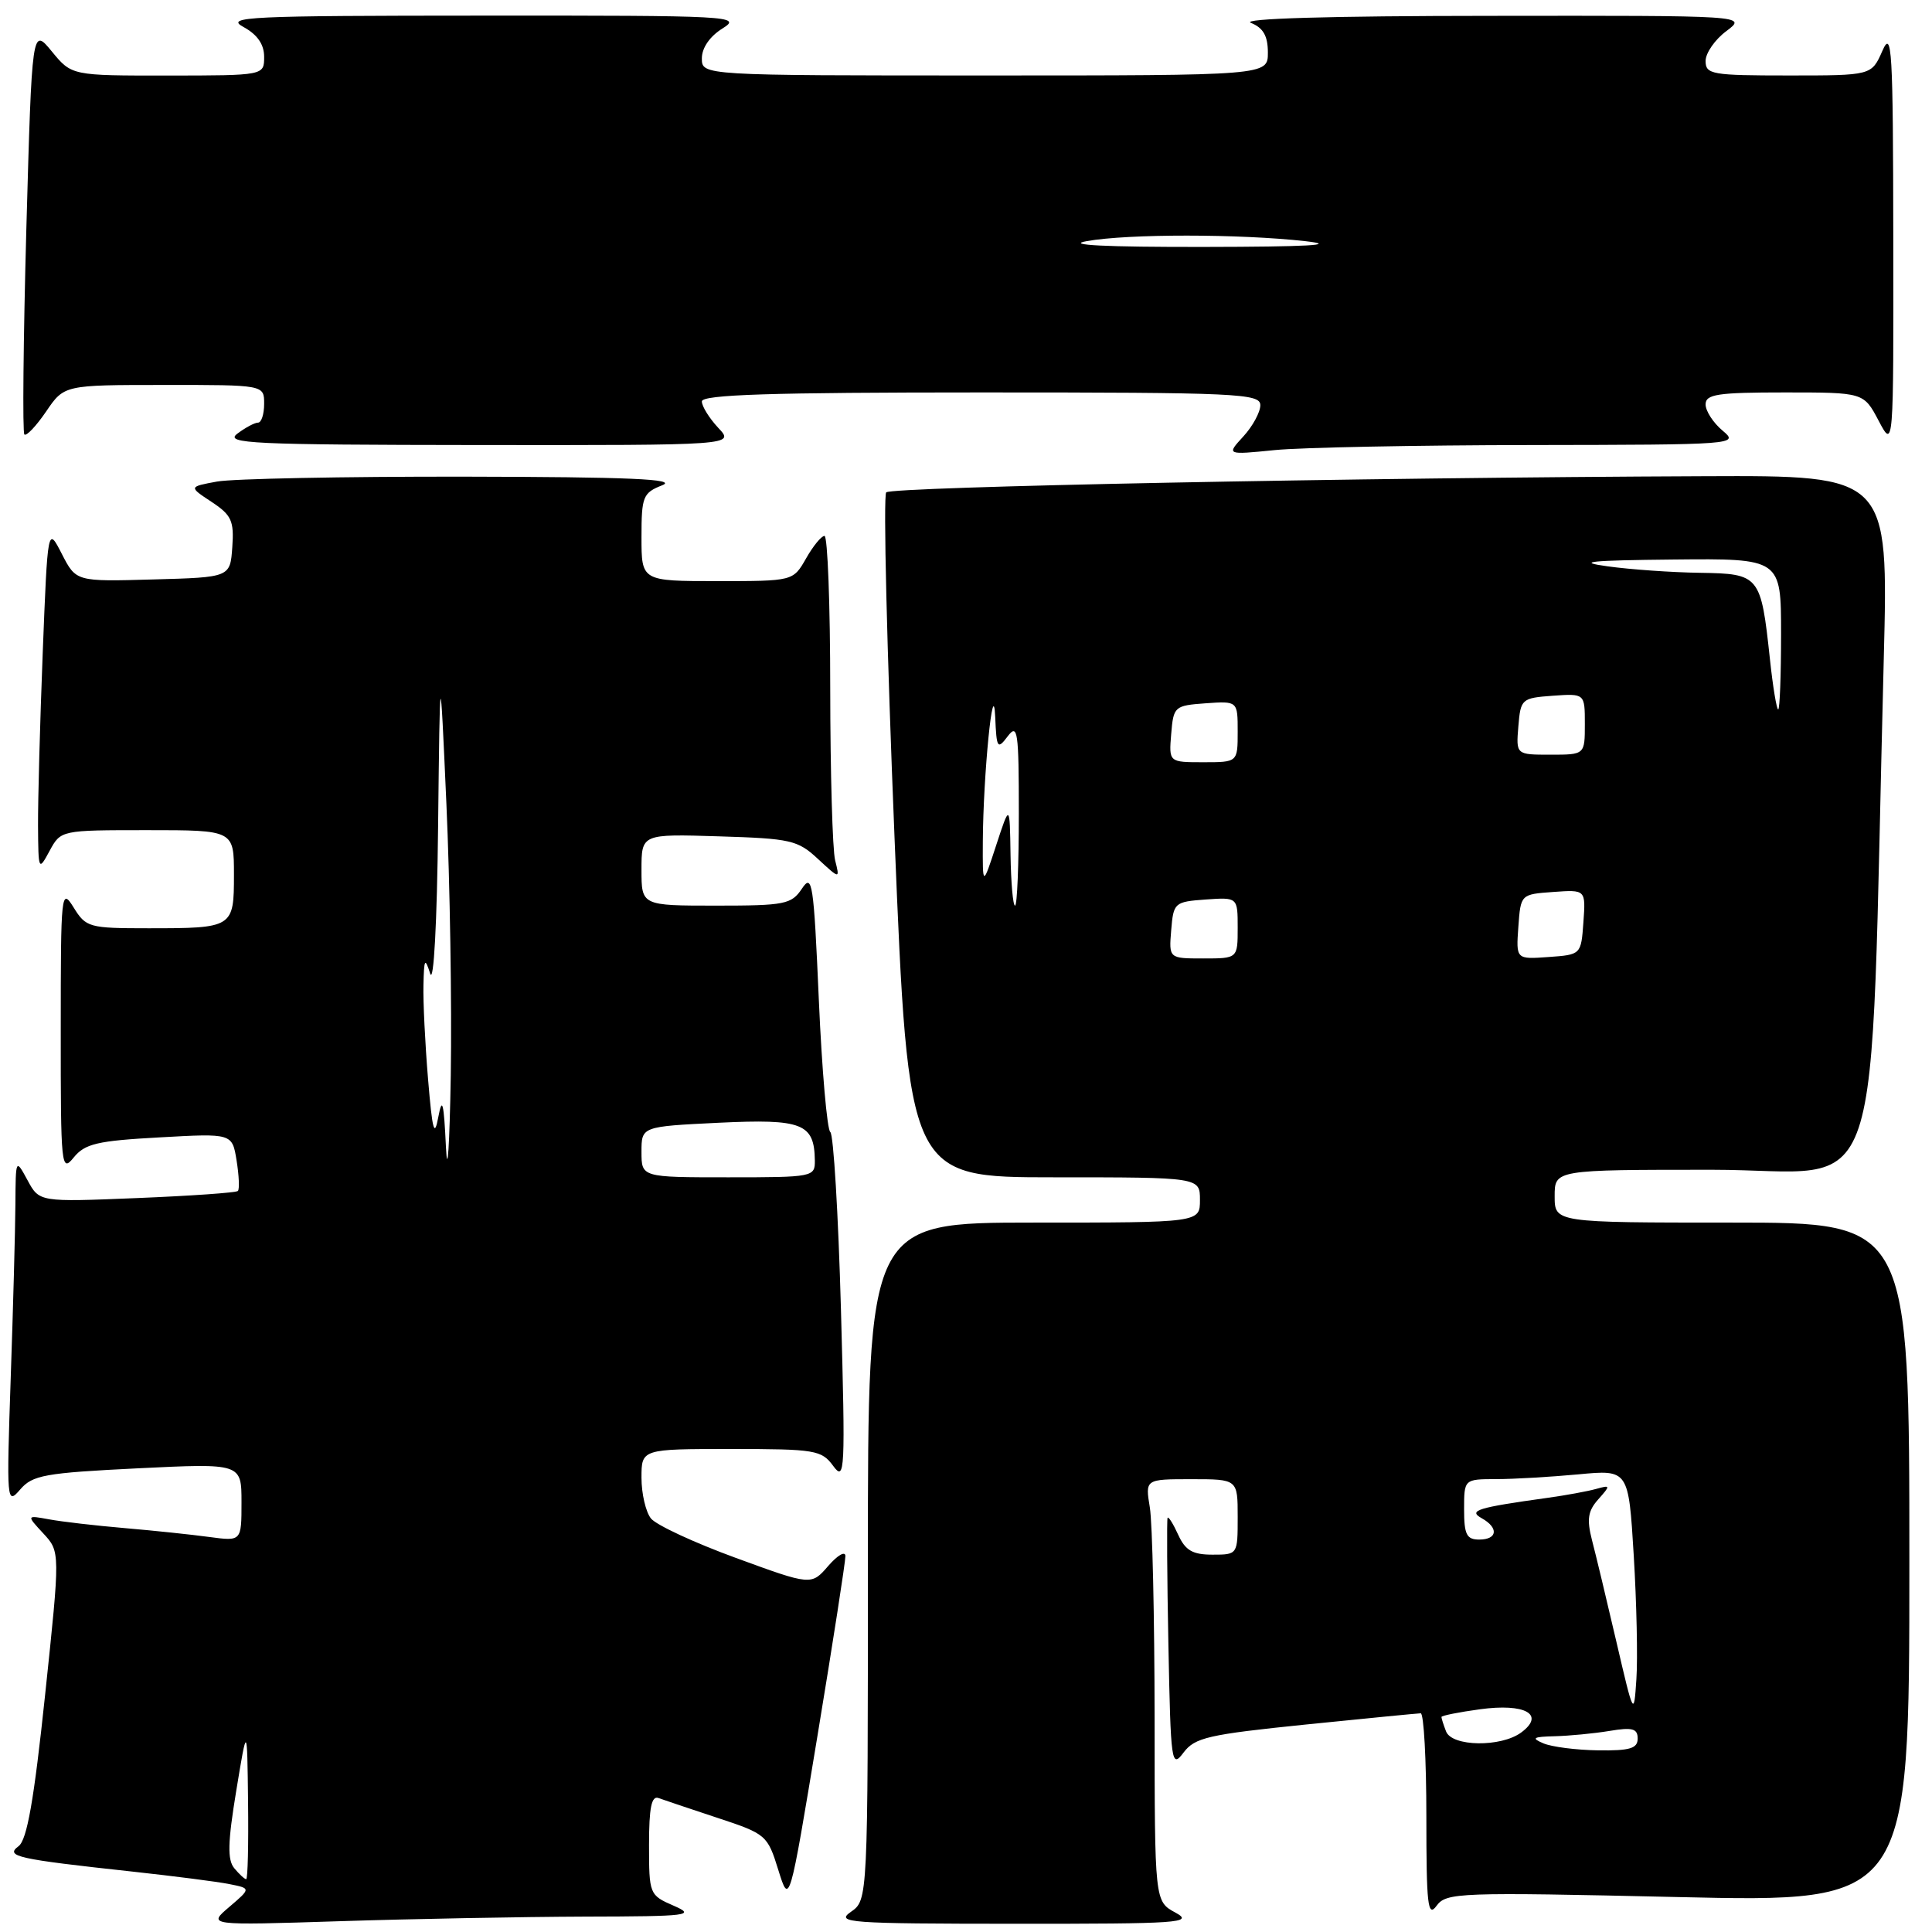 <?xml version="1.0" encoding="UTF-8" standalone="no"?>
<!DOCTYPE svg PUBLIC "-//W3C//DTD SVG 1.1//EN" "http://www.w3.org/Graphics/SVG/1.1/DTD/svg11.dtd" >
<svg xmlns="http://www.w3.org/2000/svg" xmlns:xlink="http://www.w3.org/1999/xlink" version="1.1" viewBox="0 0 256 256">
 <g >
 <path fill="currentColor"
d=" M 77.50 253.96 C 91.31 253.93 92.24 253.81 89.25 252.51 C 86.05 251.12 86.00 250.99 86.00 244.44 C 86.00 239.54 86.33 237.91 87.25 238.25 C 87.94 238.50 91.46 239.68 95.08 240.88 C 101.51 243.00 101.70 243.16 103.13 247.78 C 104.60 252.50 104.60 252.50 108.32 230.00 C 110.37 217.62 112.03 206.91 112.02 206.19 C 112.01 205.48 110.99 206.06 109.75 207.49 C 107.50 210.09 107.50 210.09 97.50 206.43 C 92.00 204.42 86.94 202.07 86.25 201.20 C 85.56 200.33 85.00 197.90 85.00 195.81 C 85.00 192.00 85.00 192.00 96.88 192.00 C 108.04 192.00 108.86 192.14 110.41 194.25 C 111.96 196.36 112.02 195.04 111.43 173.50 C 111.08 160.85 110.44 150.28 110.02 150.00 C 109.60 149.72 108.91 141.85 108.50 132.50 C 107.82 116.92 107.63 115.69 106.26 117.75 C 104.87 119.83 104.01 120.00 94.88 120.00 C 85.00 120.00 85.00 120.00 85.00 115.25 C 85.00 110.50 85.00 110.50 95.25 110.82 C 104.77 111.11 105.71 111.32 108.39 113.82 C 111.29 116.50 111.29 116.50 110.66 114.00 C 110.31 112.62 110.02 102.39 110.01 91.25 C 110.01 80.11 109.66 71.00 109.25 71.01 C 108.84 71.01 107.73 72.36 106.80 74.01 C 105.09 77.00 105.09 77.00 95.05 77.00 C 85.00 77.00 85.00 77.00 85.00 71.19 C 85.00 65.79 85.19 65.31 87.75 64.30 C 89.83 63.48 83.44 63.20 61.50 63.16 C 45.55 63.14 30.81 63.43 28.75 63.81 C 25.00 64.50 25.00 64.50 28.03 66.50 C 30.68 68.25 31.03 69.01 30.78 72.50 C 30.50 76.50 30.50 76.50 20.29 76.78 C 10.08 77.07 10.08 77.07 8.20 73.41 C 6.32 69.74 6.32 69.74 5.66 86.53 C 5.30 95.76 5.02 106.06 5.04 109.41 C 5.08 115.38 5.11 115.45 6.57 112.75 C 8.06 110.00 8.06 110.00 19.53 110.00 C 31.00 110.00 31.00 110.00 31.00 115.89 C 31.00 122.94 30.91 123.00 19.65 123.00 C 11.80 123.00 11.39 122.89 9.76 120.25 C 8.11 117.60 8.05 118.19 8.05 136.50 C 8.04 154.66 8.12 155.41 9.77 153.37 C 11.25 151.55 12.88 151.16 21.13 150.71 C 30.77 150.17 30.77 150.17 31.35 153.78 C 31.67 155.77 31.75 157.58 31.52 157.81 C 31.29 158.04 25.28 158.46 18.16 158.75 C 5.21 159.28 5.21 159.28 3.65 156.39 C 2.08 153.50 2.08 153.50 2.04 159.59 C 2.02 162.94 1.74 173.29 1.42 182.59 C 0.86 199.05 0.89 199.44 2.67 197.37 C 4.31 195.46 5.92 195.17 18.25 194.56 C 32.00 193.89 32.00 193.89 32.00 199.06 C 32.00 204.23 32.00 204.23 27.75 203.66 C 25.41 203.34 20.35 202.81 16.50 202.48 C 12.65 202.15 8.15 201.63 6.50 201.32 C 3.50 200.77 3.50 200.77 5.74 203.19 C 7.98 205.61 7.98 205.61 5.98 224.55 C 4.50 238.58 3.58 243.79 2.46 244.63 C 0.65 245.98 2.21 246.33 17.50 247.99 C 23.00 248.59 28.80 249.33 30.38 249.65 C 33.26 250.22 33.26 250.22 30.38 252.68 C 27.50 255.13 27.50 255.13 45.00 254.57 C 54.62 254.26 69.25 253.99 77.50 253.96 Z  M 155.75 253.43 C 153.00 251.94 153.00 251.94 152.99 227.72 C 152.98 214.40 152.70 201.81 152.36 199.75 C 151.74 196.00 151.74 196.00 157.87 196.00 C 164.00 196.00 164.00 196.00 164.00 201.00 C 164.00 206.00 164.00 206.00 160.66 206.00 C 158.03 206.00 157.07 205.45 156.12 203.37 C 155.46 201.92 154.83 200.91 154.71 201.12 C 154.60 201.33 154.64 208.92 154.82 217.98 C 155.13 233.69 155.22 234.36 156.83 232.22 C 158.33 230.23 160.11 229.83 173.01 228.51 C 180.98 227.70 187.84 227.03 188.25 227.02 C 188.66 227.01 189.00 233.16 189.00 240.69 C 189.00 252.45 189.19 254.12 190.35 252.53 C 191.64 250.77 193.23 250.71 222.35 251.37 C 253.00 252.07 253.00 252.07 253.00 207.04 C 253.00 162.00 253.00 162.00 229.50 162.00 C 206.00 162.00 206.00 162.00 206.00 158.50 C 206.00 155.00 206.00 155.00 226.88 155.00 C 250.26 155.00 247.66 162.76 249.61 87.25 C 250.23 63.00 250.23 63.00 225.87 63.10 C 179.91 63.28 118.17 64.50 117.43 65.24 C 117.02 65.65 117.52 86.24 118.53 110.99 C 120.38 156.00 120.38 156.00 139.69 156.00 C 159.00 156.00 159.00 156.00 159.00 159.00 C 159.00 162.00 159.00 162.00 137.00 162.00 C 115.00 162.00 115.00 162.00 115.00 206.88 C 115.00 251.76 115.00 251.76 112.75 253.33 C 110.68 254.77 112.40 254.90 134.50 254.91 C 156.33 254.92 158.25 254.79 155.75 253.43 Z  M 202.90 58.97 C 230.03 58.93 230.46 58.90 228.25 57.06 C 227.01 56.02 226.00 54.46 226.00 53.59 C 226.00 52.24 227.57 52.00 236.48 52.00 C 246.95 52.00 246.95 52.00 248.93 55.75 C 250.91 59.50 250.91 59.50 250.87 31.50 C 250.84 6.42 250.69 3.84 249.42 6.75 C 247.99 10.00 247.99 10.00 237.00 10.00 C 226.83 10.00 226.00 9.86 226.00 8.08 C 226.00 7.03 227.24 5.24 228.75 4.12 C 231.50 2.06 231.50 2.06 197.50 2.10 C 176.21 2.11 164.34 2.46 165.75 3.03 C 167.39 3.69 168.00 4.76 168.00 6.97 C 168.00 10.00 168.00 10.00 130.50 10.00 C 93.00 10.00 93.00 10.00 93.00 7.73 C 93.00 6.34 94.06 4.81 95.75 3.76 C 98.37 2.13 96.92 2.05 64.00 2.07 C 32.85 2.08 29.77 2.22 32.25 3.57 C 34.10 4.58 35.00 5.87 35.00 7.53 C 35.00 10.00 35.00 10.00 22.25 10.01 C 9.50 10.02 9.50 10.02 6.87 6.82 C 4.24 3.62 4.24 3.62 3.49 30.35 C 3.09 45.05 2.97 57.30 3.23 57.57 C 3.50 57.83 4.79 56.46 6.11 54.53 C 8.50 51.01 8.50 51.01 21.75 51.01 C 35.00 51.00 35.00 51.00 35.00 53.50 C 35.00 54.88 34.64 56.00 34.19 56.00 C 33.75 56.00 32.51 56.66 31.44 57.47 C 29.72 58.77 33.38 58.94 63.42 58.97 C 97.35 59.00 97.35 59.00 95.17 56.69 C 93.98 55.41 93.00 53.84 93.00 53.19 C 93.00 52.29 102.14 52.00 130.00 52.00 C 164.03 52.00 167.00 52.14 167.00 53.69 C 167.00 54.61 165.99 56.48 164.75 57.83 C 162.50 60.28 162.50 60.28 168.90 59.64 C 172.41 59.29 187.71 58.99 202.90 58.97 Z  M 31.05 247.56 C 30.12 246.44 30.17 244.17 31.30 237.31 C 32.75 228.50 32.75 228.50 32.87 238.75 C 32.94 244.39 32.83 249.00 32.62 249.00 C 32.41 249.00 31.71 248.35 31.05 247.56 Z  M 59.09 152.00 C 58.81 146.08 58.60 145.24 58.08 148.00 C 57.56 150.82 57.29 149.84 56.72 143.00 C 56.33 138.32 56.05 132.70 56.11 130.50 C 56.19 127.02 56.30 126.83 57.00 129.00 C 57.47 130.46 57.91 122.31 58.05 109.50 C 58.30 87.50 58.30 87.50 59.15 106.50 C 59.62 116.95 59.88 133.15 59.73 142.50 C 59.57 151.85 59.29 156.12 59.09 152.00 Z  M 85.00 152.63 C 85.00 149.27 85.00 149.27 95.24 148.77 C 106.32 148.24 107.90 148.86 107.97 153.75 C 108.00 155.95 107.77 156.00 96.50 156.00 C 85.00 156.00 85.00 156.00 85.00 152.63 Z  M 204.50 231.00 C 202.86 230.30 203.13 230.13 206.00 230.06 C 207.93 230.01 211.19 229.70 213.25 229.36 C 216.30 228.85 217.00 229.04 217.00 230.37 C 217.00 231.68 215.97 231.99 211.75 231.93 C 208.86 231.89 205.60 231.47 204.50 231.00 Z  M 191.61 229.42 C 191.27 228.55 191.00 227.69 191.00 227.51 C 191.00 227.33 193.29 226.87 196.09 226.49 C 202.10 225.66 204.80 227.18 201.56 229.57 C 198.88 231.54 192.39 231.45 191.61 229.42 Z  M 214.17 217.50 C 212.89 212.00 211.44 205.95 210.94 204.05 C 210.24 201.31 210.41 200.20 211.78 198.67 C 213.42 196.82 213.41 196.76 211.50 197.29 C 210.40 197.60 207.47 198.14 205.00 198.48 C 195.73 199.77 194.51 200.15 196.33 201.17 C 198.61 202.44 198.43 204.00 196.00 204.00 C 194.33 204.00 194.00 203.33 194.00 200.00 C 194.00 196.00 194.00 196.00 198.25 195.99 C 200.59 195.99 205.49 195.70 209.14 195.36 C 215.79 194.73 215.79 194.73 216.48 206.12 C 216.86 212.38 217.02 219.75 216.83 222.50 C 216.50 227.46 216.48 227.43 214.17 217.50 Z  M 155.19 123.25 C 155.49 119.61 155.62 119.49 159.75 119.19 C 164.00 118.89 164.00 118.89 164.00 122.94 C 164.00 127.00 164.00 127.00 159.44 127.00 C 154.88 127.00 154.88 127.00 155.19 123.25 Z  M 201.19 122.81 C 201.50 118.50 201.50 118.50 205.81 118.19 C 210.12 117.88 210.12 117.88 209.81 122.19 C 209.50 126.50 209.50 126.50 205.19 126.81 C 200.88 127.12 200.88 127.12 201.19 122.81 Z  M 133.90 113.25 C 133.80 106.50 133.80 106.50 132.00 112.00 C 130.20 117.50 130.20 117.50 130.23 111.50 C 130.28 102.67 131.62 89.17 131.87 95.00 C 132.05 99.19 132.17 99.36 133.53 97.56 C 134.85 95.82 135.00 96.87 135.00 107.81 C 135.00 114.51 134.78 120.00 134.50 120.00 C 134.22 120.00 133.96 116.96 133.90 113.25 Z  M 155.19 97.25 C 155.49 93.61 155.62 93.49 159.75 93.19 C 164.00 92.89 164.00 92.89 164.00 96.94 C 164.00 101.00 164.00 101.00 159.44 101.00 C 154.88 101.00 154.88 101.00 155.19 97.25 Z  M 201.19 96.25 C 201.49 92.61 201.62 92.49 205.75 92.19 C 210.00 91.89 210.00 91.89 210.00 95.94 C 210.00 100.00 210.00 100.00 205.44 100.00 C 200.88 100.00 200.88 100.00 201.19 96.25 Z  M 234.52 87.30 C 233.33 76.23 233.16 76.02 225.27 75.90 C 221.55 75.85 216.03 75.46 213.00 75.04 C 208.72 74.45 210.65 74.25 221.75 74.14 C 236.00 74.00 236.00 74.00 236.00 84.00 C 236.00 89.50 235.83 94.00 235.62 94.00 C 235.41 94.00 234.91 90.98 234.52 87.30 Z  M 144.00 31.95 C 149.51 30.97 164.22 30.98 173.00 31.96 C 177.49 32.47 173.31 32.70 159.50 32.72 C 146.49 32.74 141.07 32.47 144.00 31.95 Z "/>
</g>
</svg>